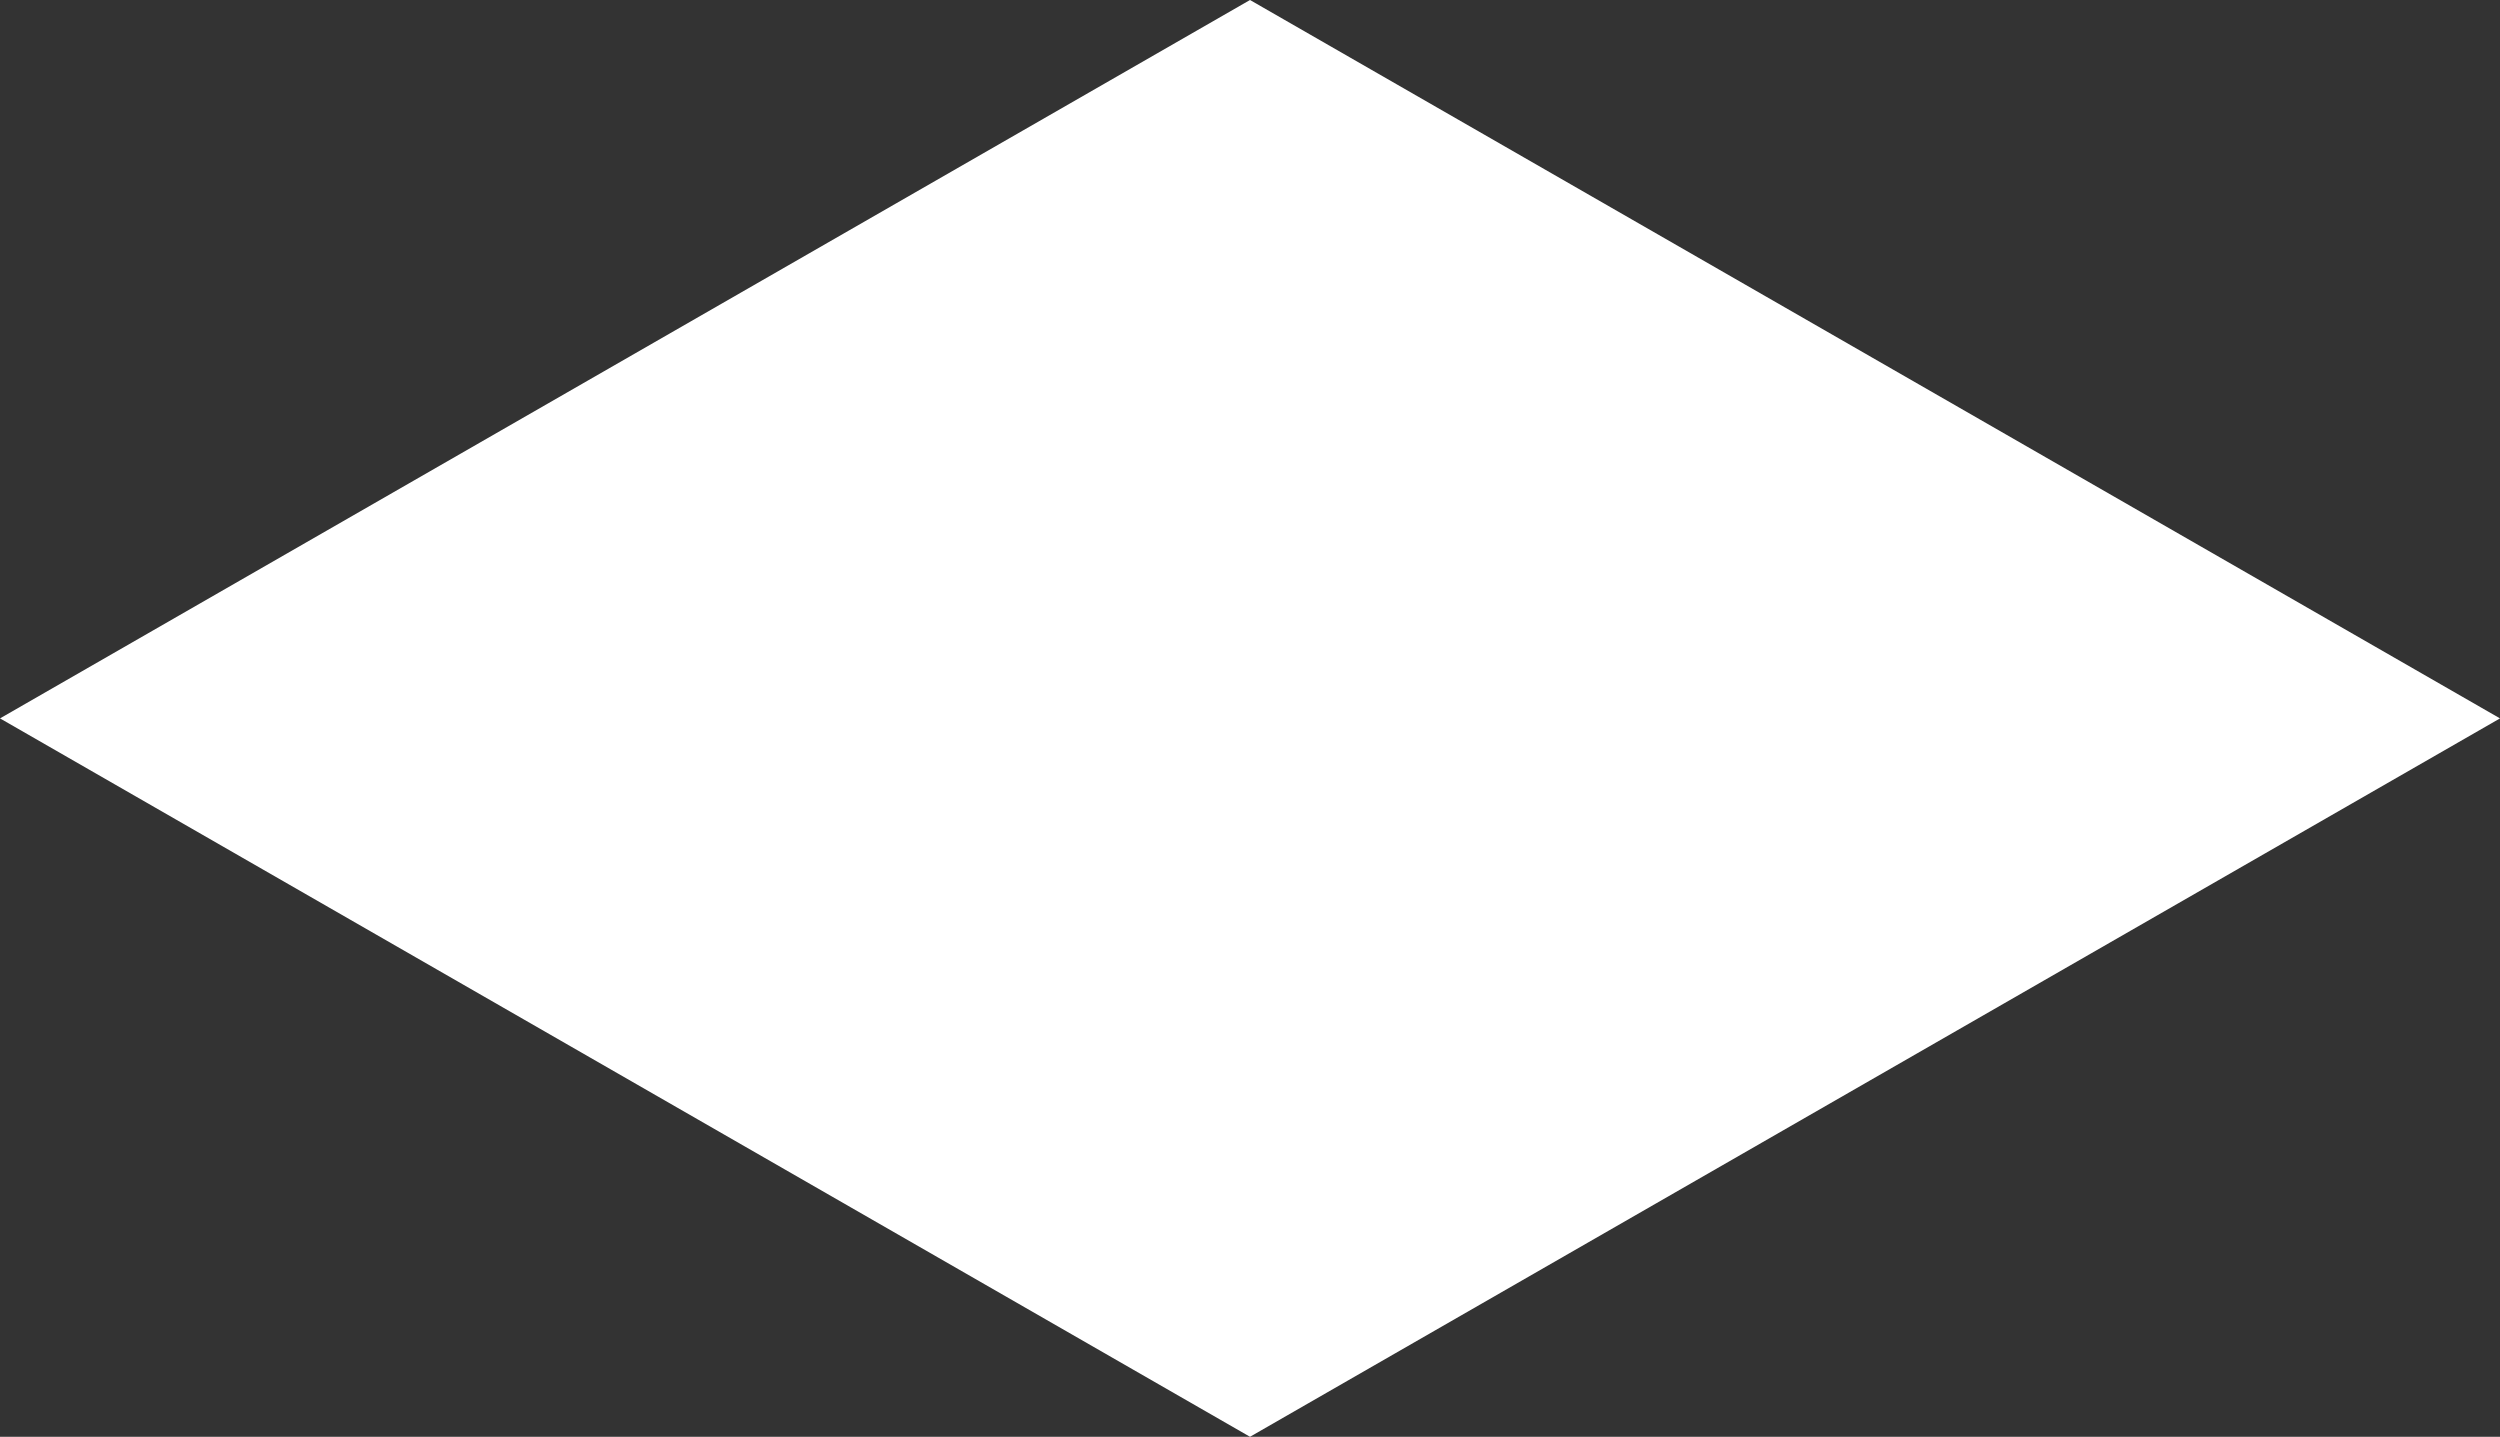 <svg width="87" height="50" viewBox="0 0 87 50" fill="none" xmlns="http://www.w3.org/2000/svg">
<rect x="0" y="0" width="87" height="50" fill="#333333" stroke="none"/>
<path d="M43.5 0L87 25L43.5 50L0 25L43.5 0Z" fill="white"/>
</svg>
